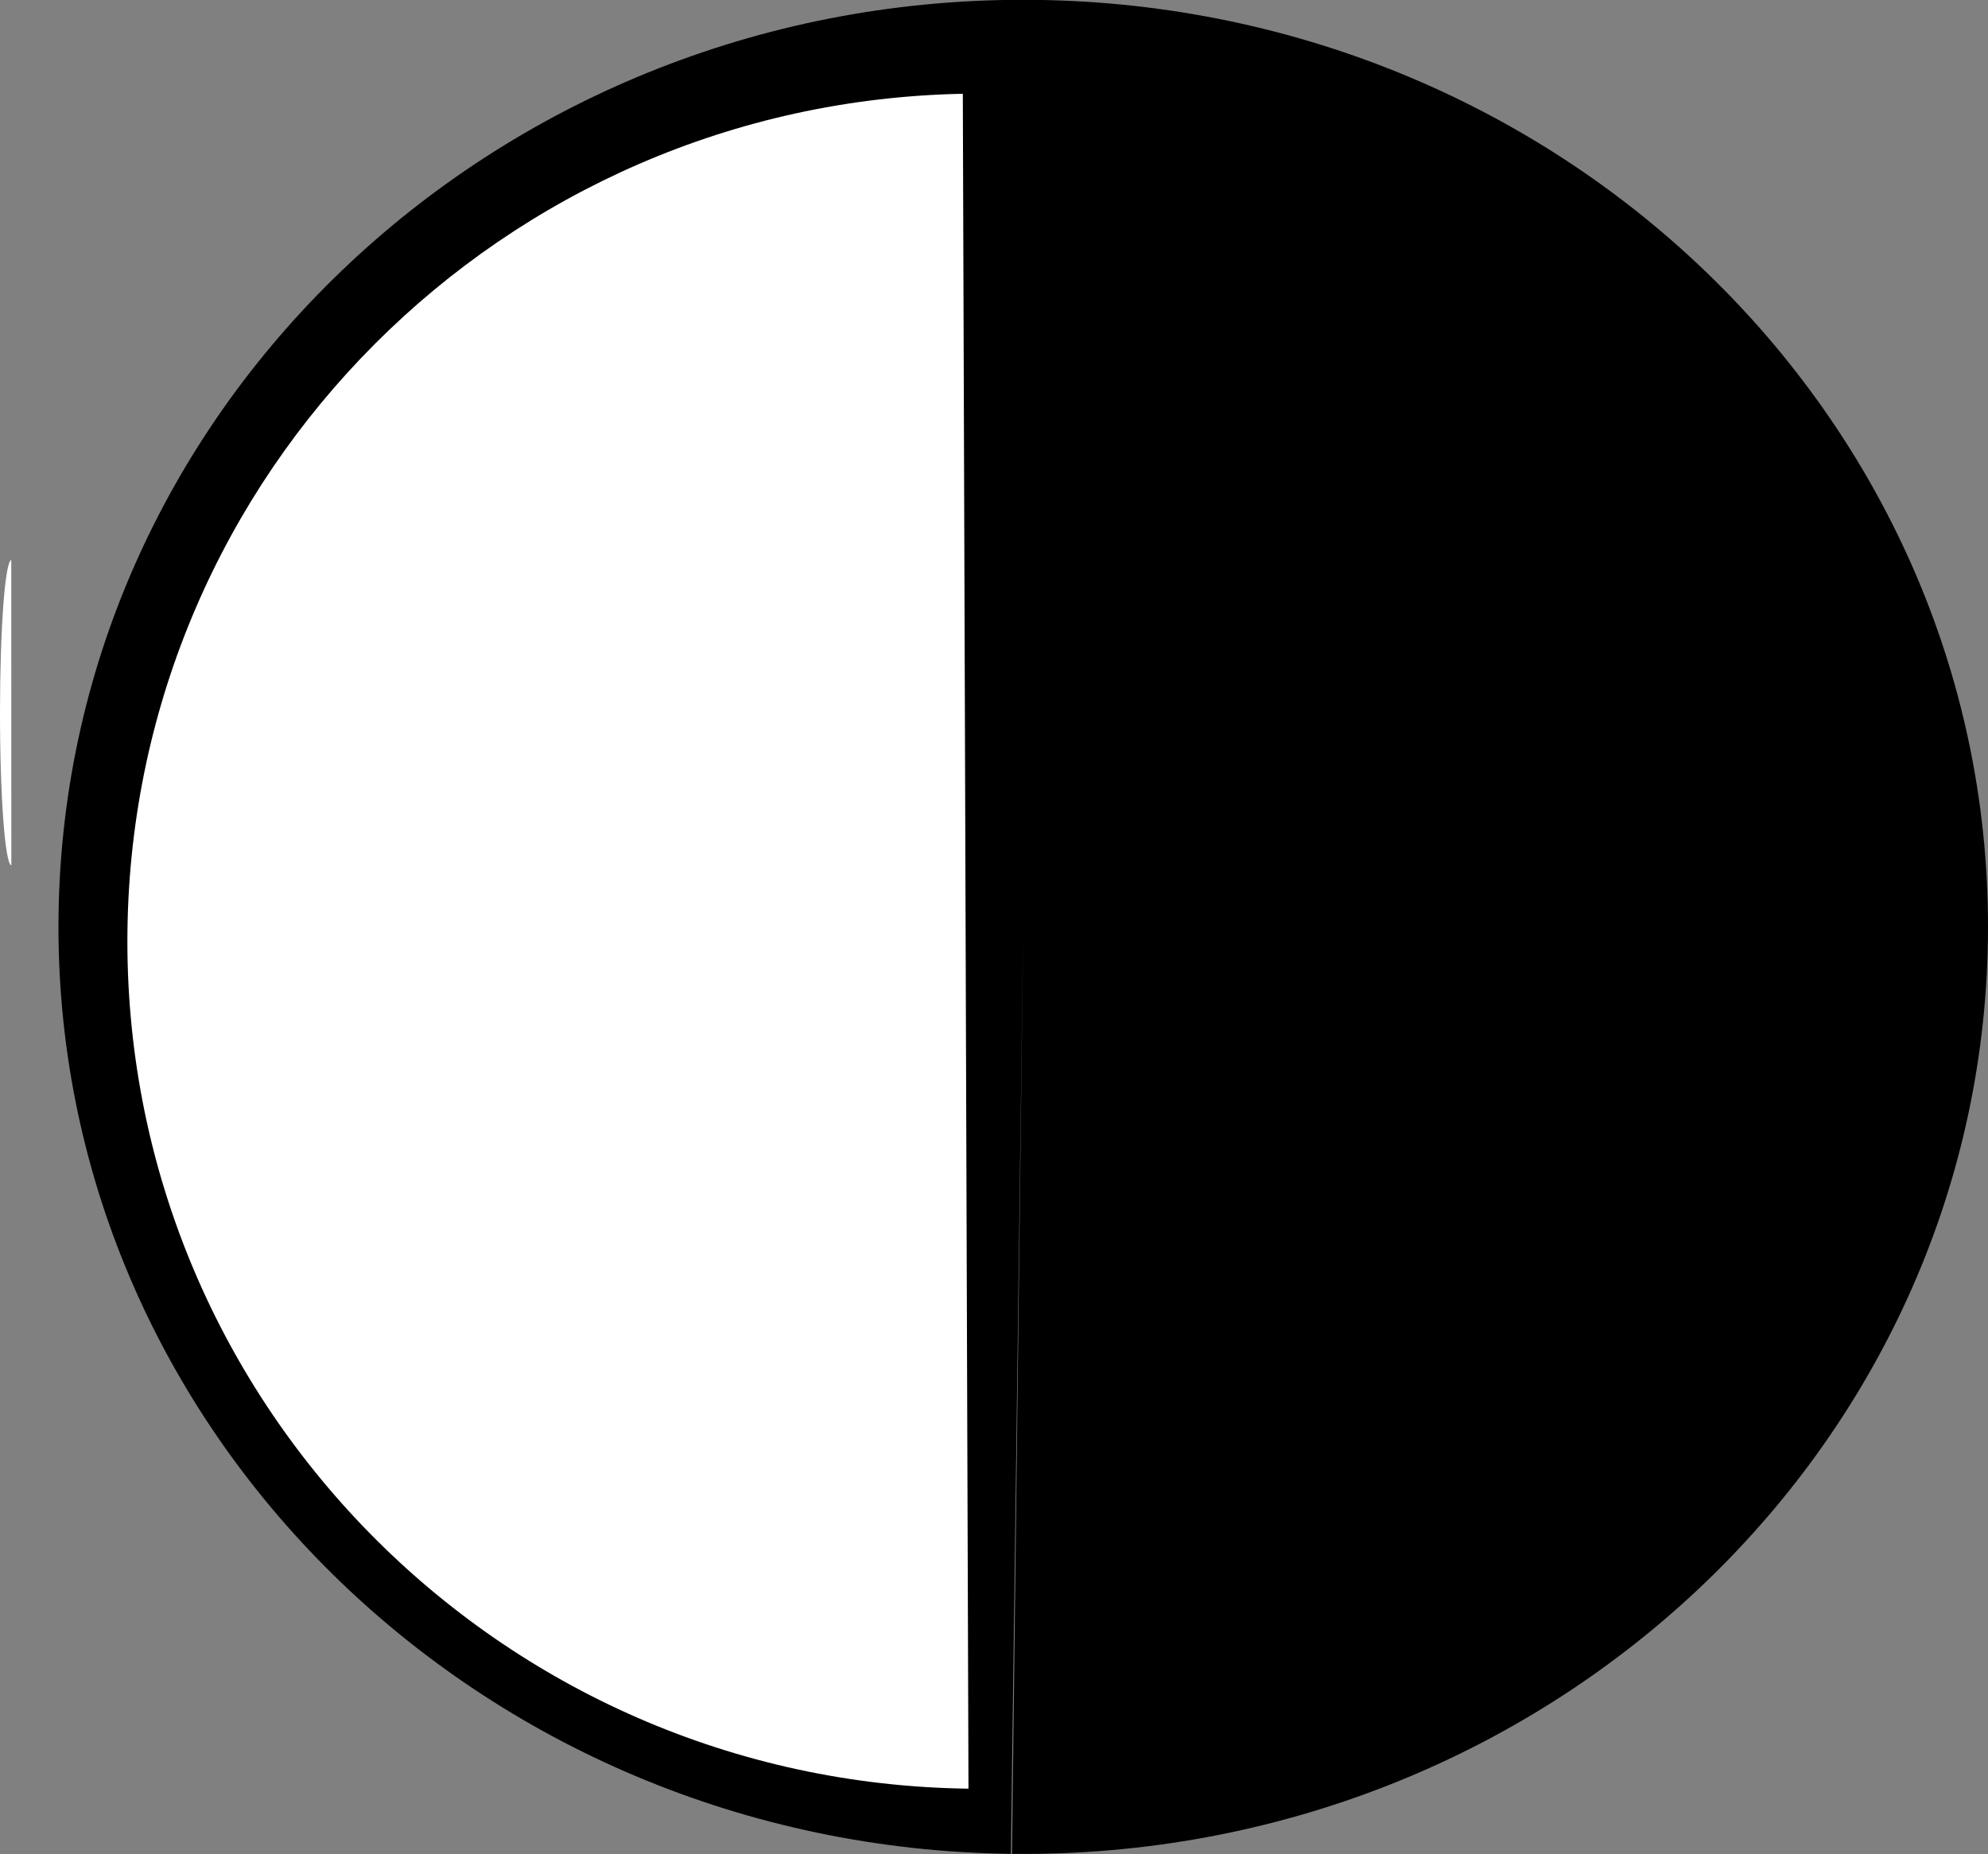 <?xml version="1.0" encoding="UTF-8" standalone="no"?>
<!-- Created with Inkscape (http://www.inkscape.org/) -->

<svg
   xmlns:dc="http://purl.org/dc/elements/1.1/"
   xmlns:cc="http://creativecommons.org/ns#"
   xmlns:rdf="http://www.w3.org/1999/02/22-rdf-syntax-ns#"
   xmlns:svg="http://www.w3.org/2000/svg"
   xmlns="http://www.w3.org/2000/svg"
   xmlns:sodipodi="http://sodipodi.sourceforge.net/DTD/sodipodi-0.dtd"
   xmlns:inkscape="http://www.inkscape.org/namespaces/inkscape"
   width="680"
   height="634.406"
   id="svg2"
   version="1.1"
   inkscape:version="0.48.2 r9819"
   sodipodi:docname="windowing.svg"
   inkscape:export-filename="D:\DEV\src\fw4spl\Bundles\LeafUI\uiImageQt\rc\windowing.png"
   inkscape:export-xdpi="9.0793619"
   inkscape:export-ydpi="9.0793619">
  <rect width="100%" height="100%" fill="#808080" stroke="none"/>
  <defs
     id="defs4" />
  <sodipodi:namedview
     id="base"
     pagecolor="#ffffff"
     bordercolor="#666666"
     borderopacity="1.0"
     inkscape:pageopacity="0.0"
     inkscape:pageshadow="2"
     inkscape:zoom="0.35"
     inkscape:cx="352.14288"
     inkscape:cy="-114.16591"
     inkscape:document-units="px"
     inkscape:current-layer="g2985"
     showgrid="false"
     inkscape:window-width="916"
     inkscape:window-height="735"
     inkscape:window-x="512"
     inkscape:window-y="206"
     inkscape:window-maximized="0"
     fit-margin-top="0"
     fit-margin-left="0"
     fit-margin-right="0"
     fit-margin-bottom="0" />
  <g
     inkscape:label="Calque 1"
     inkscape:groupmode="layer"
     id="layer1"
     transform="translate(-22.857,-12.362)">
    <g
       id="g2985">
      <path
         transform="matrix(2.75,0,0,2.612,-700,-641.799)"
         sodipodi:open="true"
         sodipodi:end="4.6933769"
         sodipodi:start="1.5835996"
         d="m 264.267,363.789 c -0.789,-0.141 -1.42,-9.21 -1.41,-20.254 0.01,-10.797 0.63,-19.535 1.401,-19.74"
         sodipodi:ry="20"
         sodipodi:rx="1.4285715"
         sodipodi:cy="343.79074"
         sodipodi:cx="264.28571"
         id="path3005"
         style="fill:#ffffff"
         sodipodi:type="arc" />
      <path
         transform="matrix(2.75,0,0,2.612,-711.428,-661.799)"
         sodipodi:end="7.8656587"
         sodipodi:start="1.5835996"
         d="m 392.749,500.924 c -66.269,-0.859 -119.302,-55.916 -118.454,-122.973 0.849,-67.058 55.258,-120.723 121.527,-119.864 66.269,0.859 119.302,55.916 118.454,122.973 -0.848,67.004 -55.175,120.648 -121.391,119.866 l 1.401,-121.42 z"
         sodipodi:ry="121.42857"
         sodipodi:rx="120"
         sodipodi:cy="379.50504"
         sodipodi:cx="394.28571"
         id="path3021"
         style="fill:#000000"
         sodipodi:type="arc" />
      <path
         transform="matrix(3.4,0,0,3.383,-341.569,-703.023)"
         sodipodi:open="true"
         sodipodi:end="4.6929323"
         sodipodi:start="1.5835996"
         d="m 204.617,392.355 c -47.335,-0.606 -85.216,-39.47 -84.61,-86.805 0.592,-46.259 37.786,-83.701 84.04,-84.601"
         sodipodi:ry="85.714287"
         sodipodi:rx="85.714287"
         sodipodi:cy="306.64789"
         sodipodi:cx="205.71428"
         id="path3023"
         style="fill:#ffffff"
         sodipodi:type="arc" />
    </g>
  </g>
</svg>
